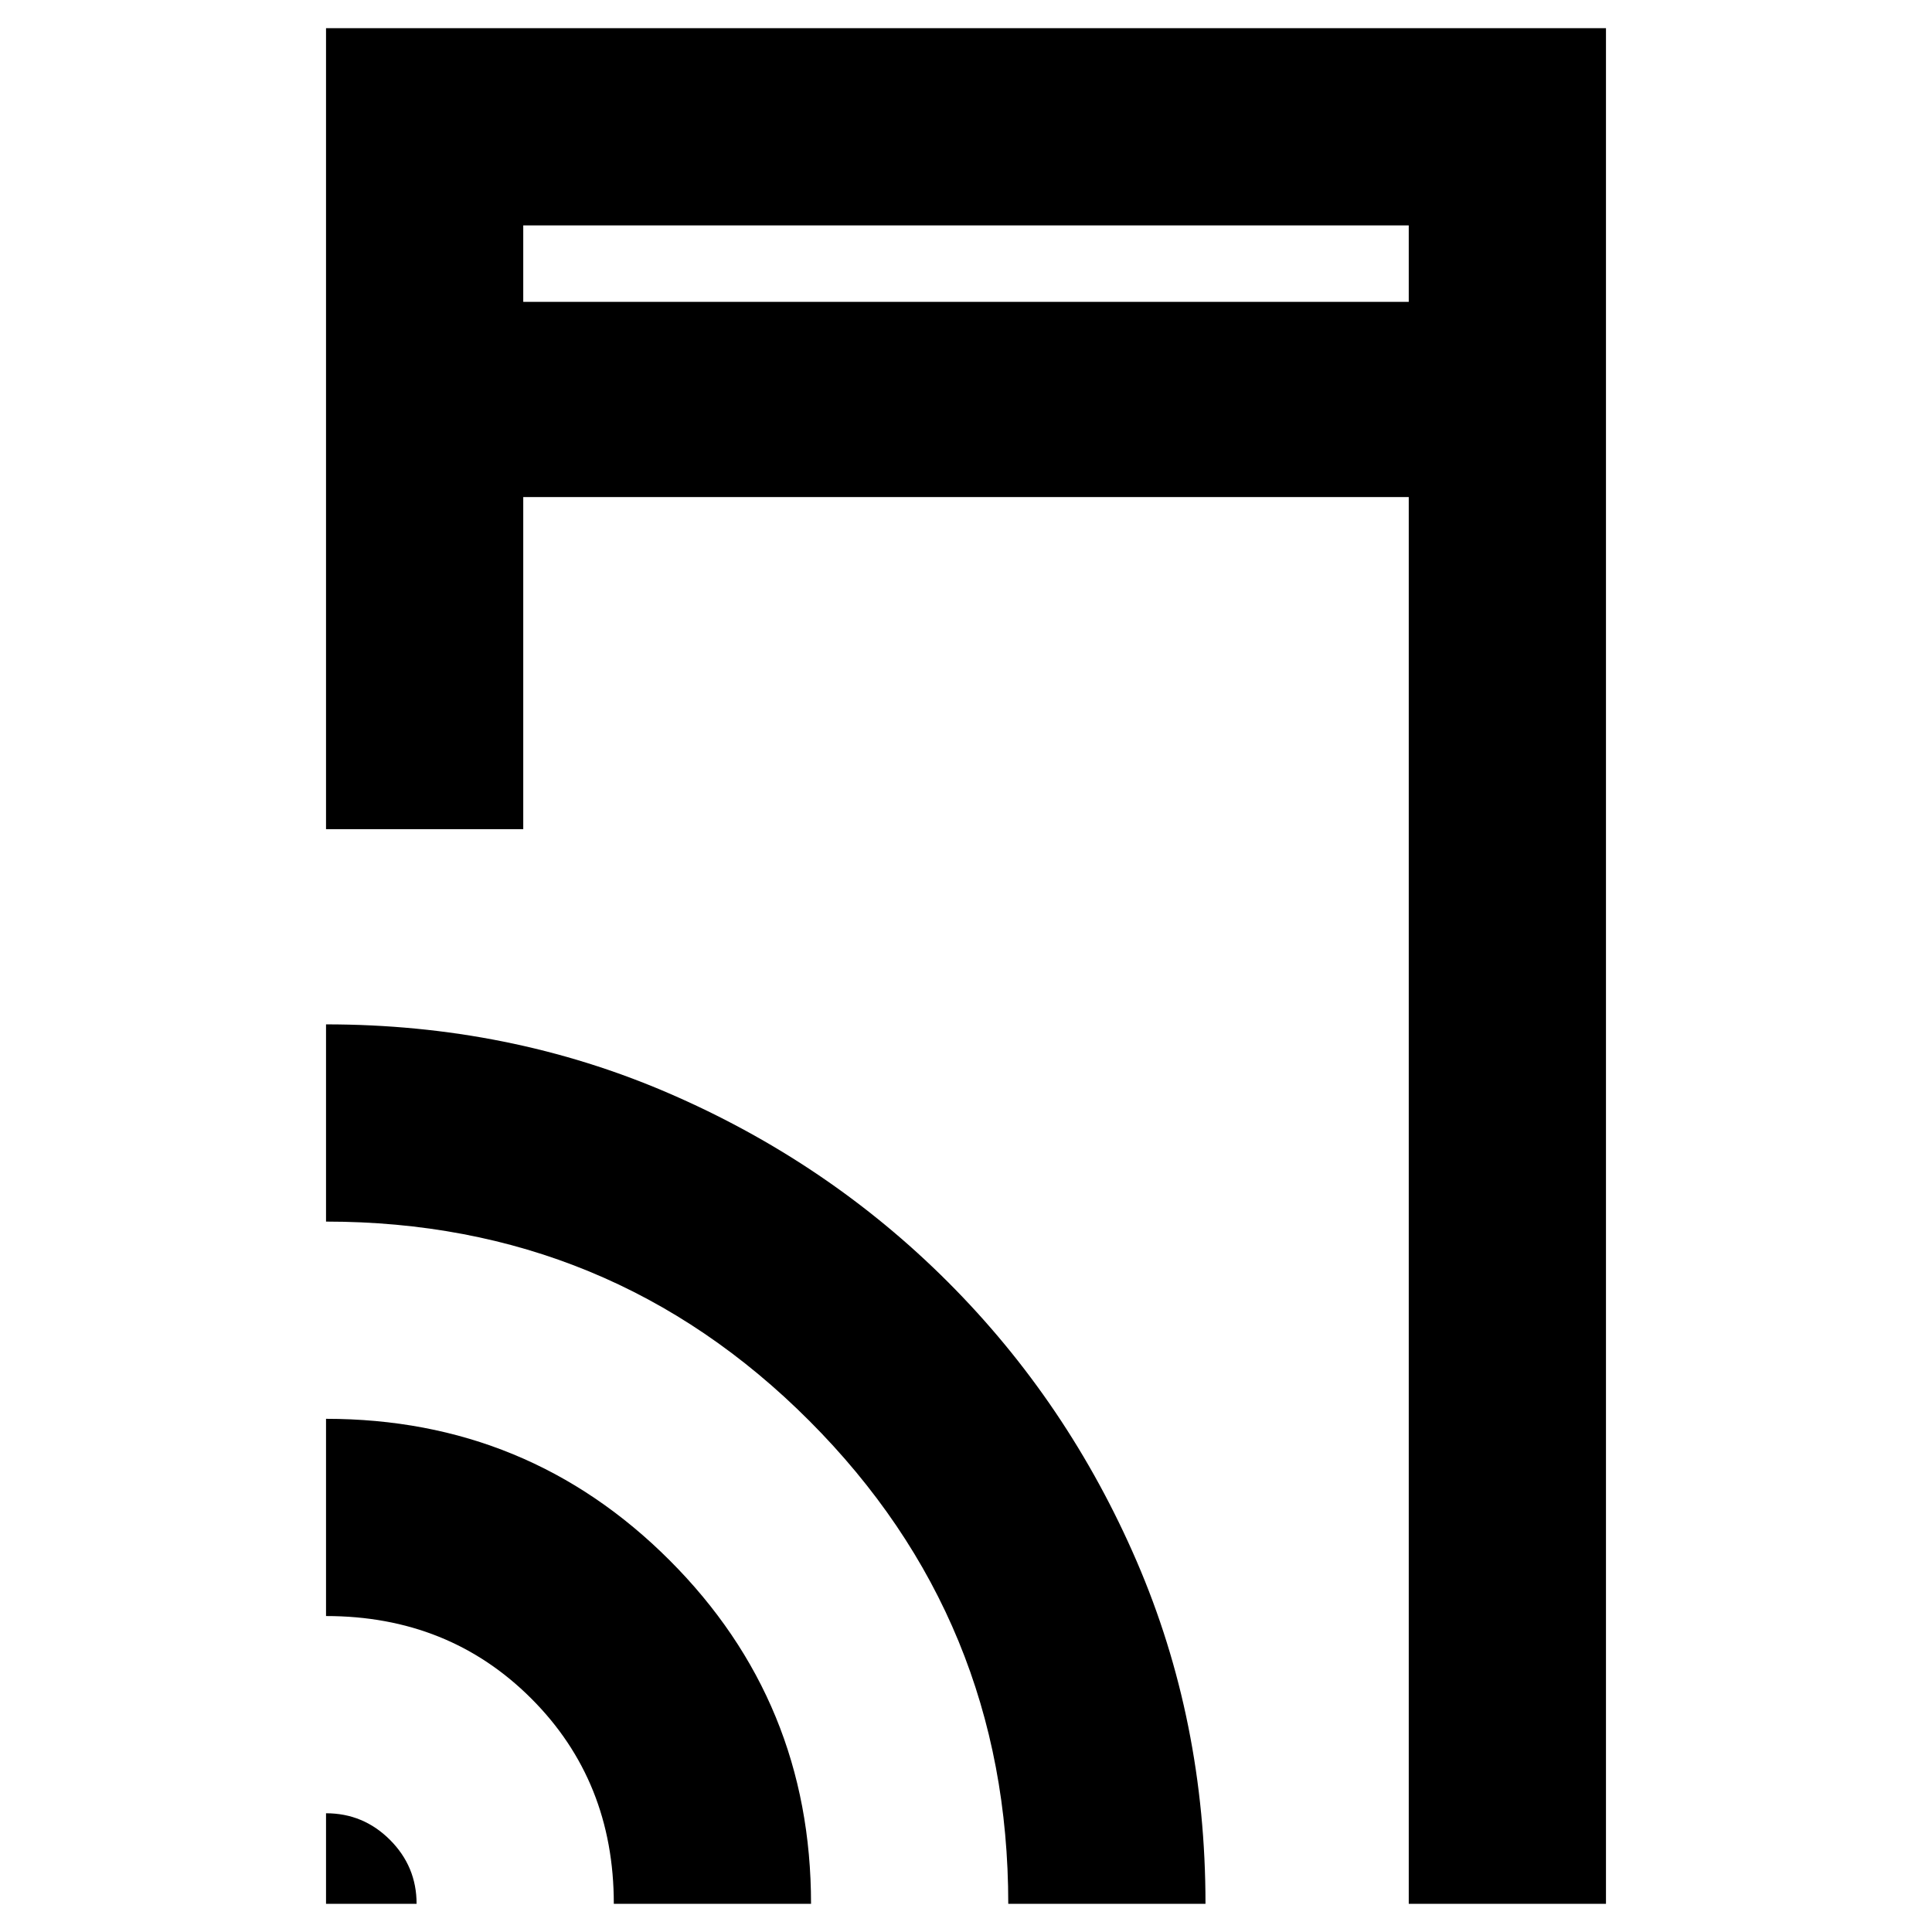 <svg xmlns="http://www.w3.org/2000/svg" height="20" viewBox="0 -960 960 960" width="20"><path d="M162-548v-398h636v932h-98v-699H260v165h-98Zm0 534v-45q18.56 0 31.78 13.22Q207-32.56 207-14h-45Zm143 0q0-61-41-102t-102-41v-98q100.42 0 170.71 70.29T403-14h-98Zm196 0q0-141-98.85-240-98.84-99-240.15-99v-98q91 0 170.17 34.17Q411.34-382.65 471-323q59.65 59.66 93.83 138.83Q599-105 599-14h-98ZM260-810h440v-38H260v38Zm0 0v-38 38Z"/></svg>